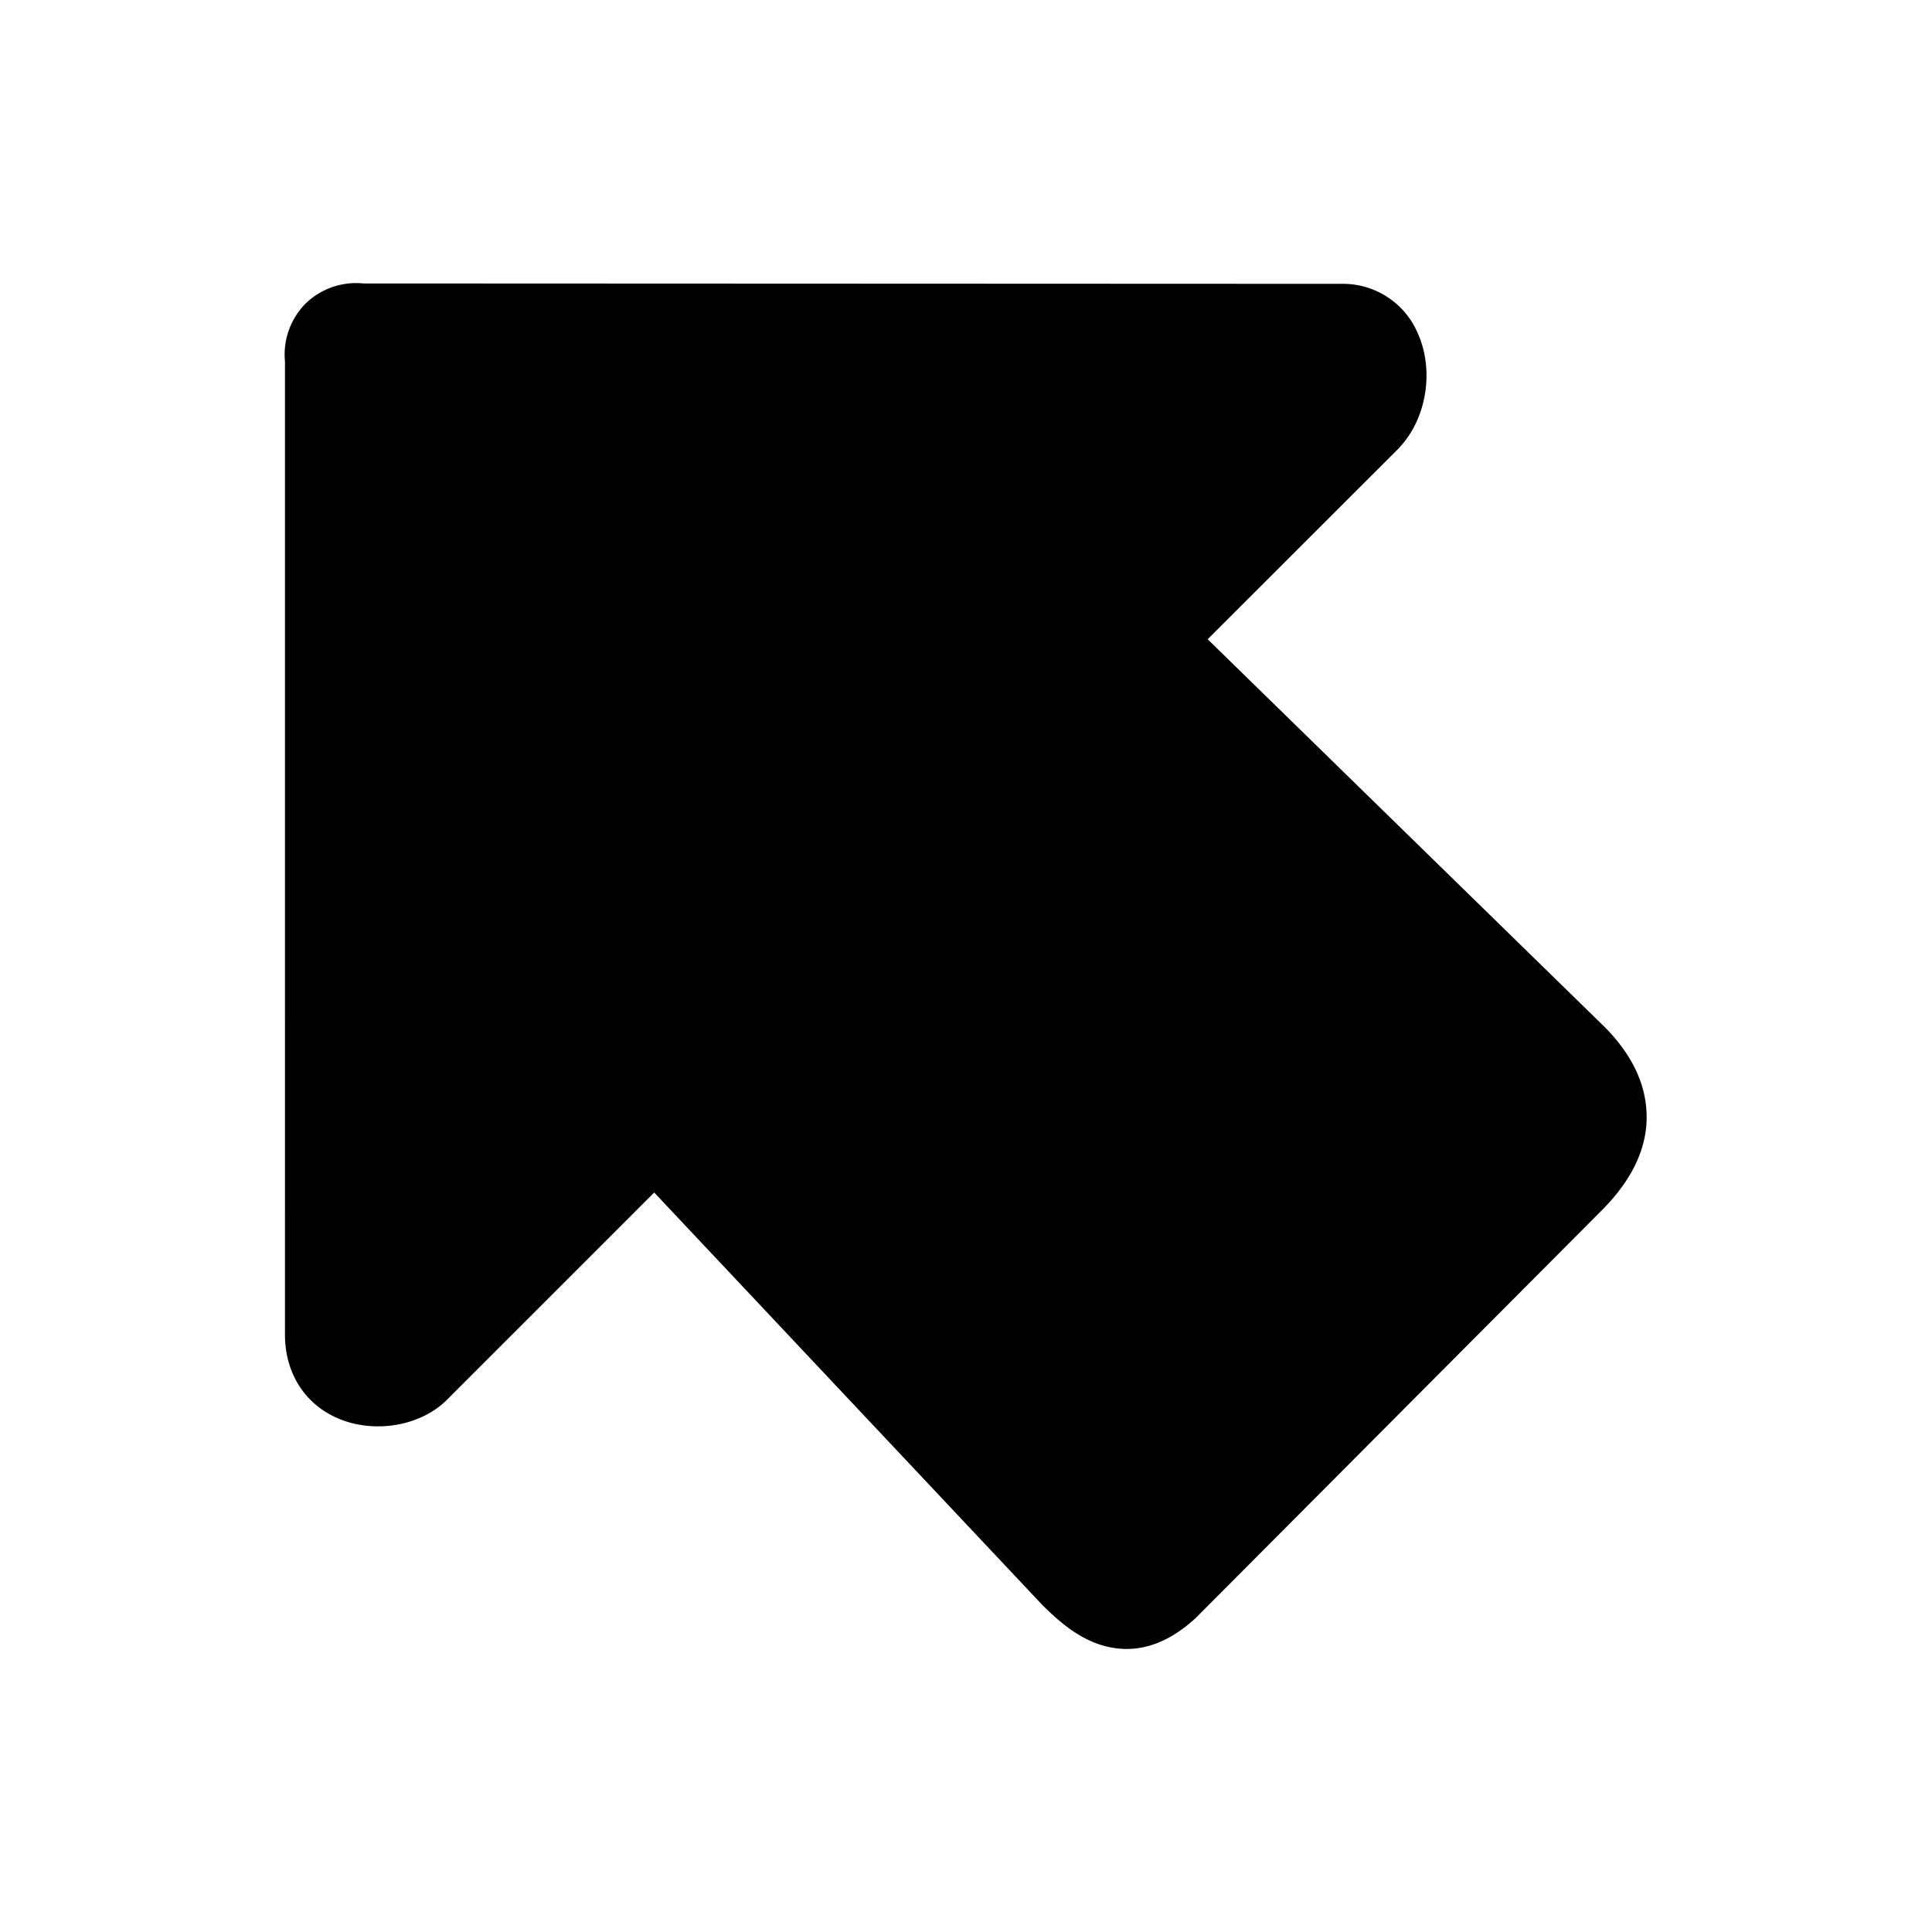 <svg xmlns="http://www.w3.org/2000/svg" width="24" height="24" fill="none"><path fill="#000" d="M20.455 13.873v.022c-.005.395-.196.779-.56 1.143l-5.025 5.045-.017.017q-.522.48-1.078.36c-.337-.072-.606-.302-.824-.52l-.014-.014-4.81-5.112-2.588 2.588c-.33.316-.893.409-1.339.218-.414-.176-.66-.565-.66-1.039V4.49a.9.9 0 0 1 .254-.717.9.9 0 0 1 .717-.252l12.146.005c.415-.01.793.233.955.614.205.456.112 1.047-.216 1.406l-.014.017-2.38 2.378 4.904 4.79.006.005c.361.356.543.74.543 1.138"/></svg>
